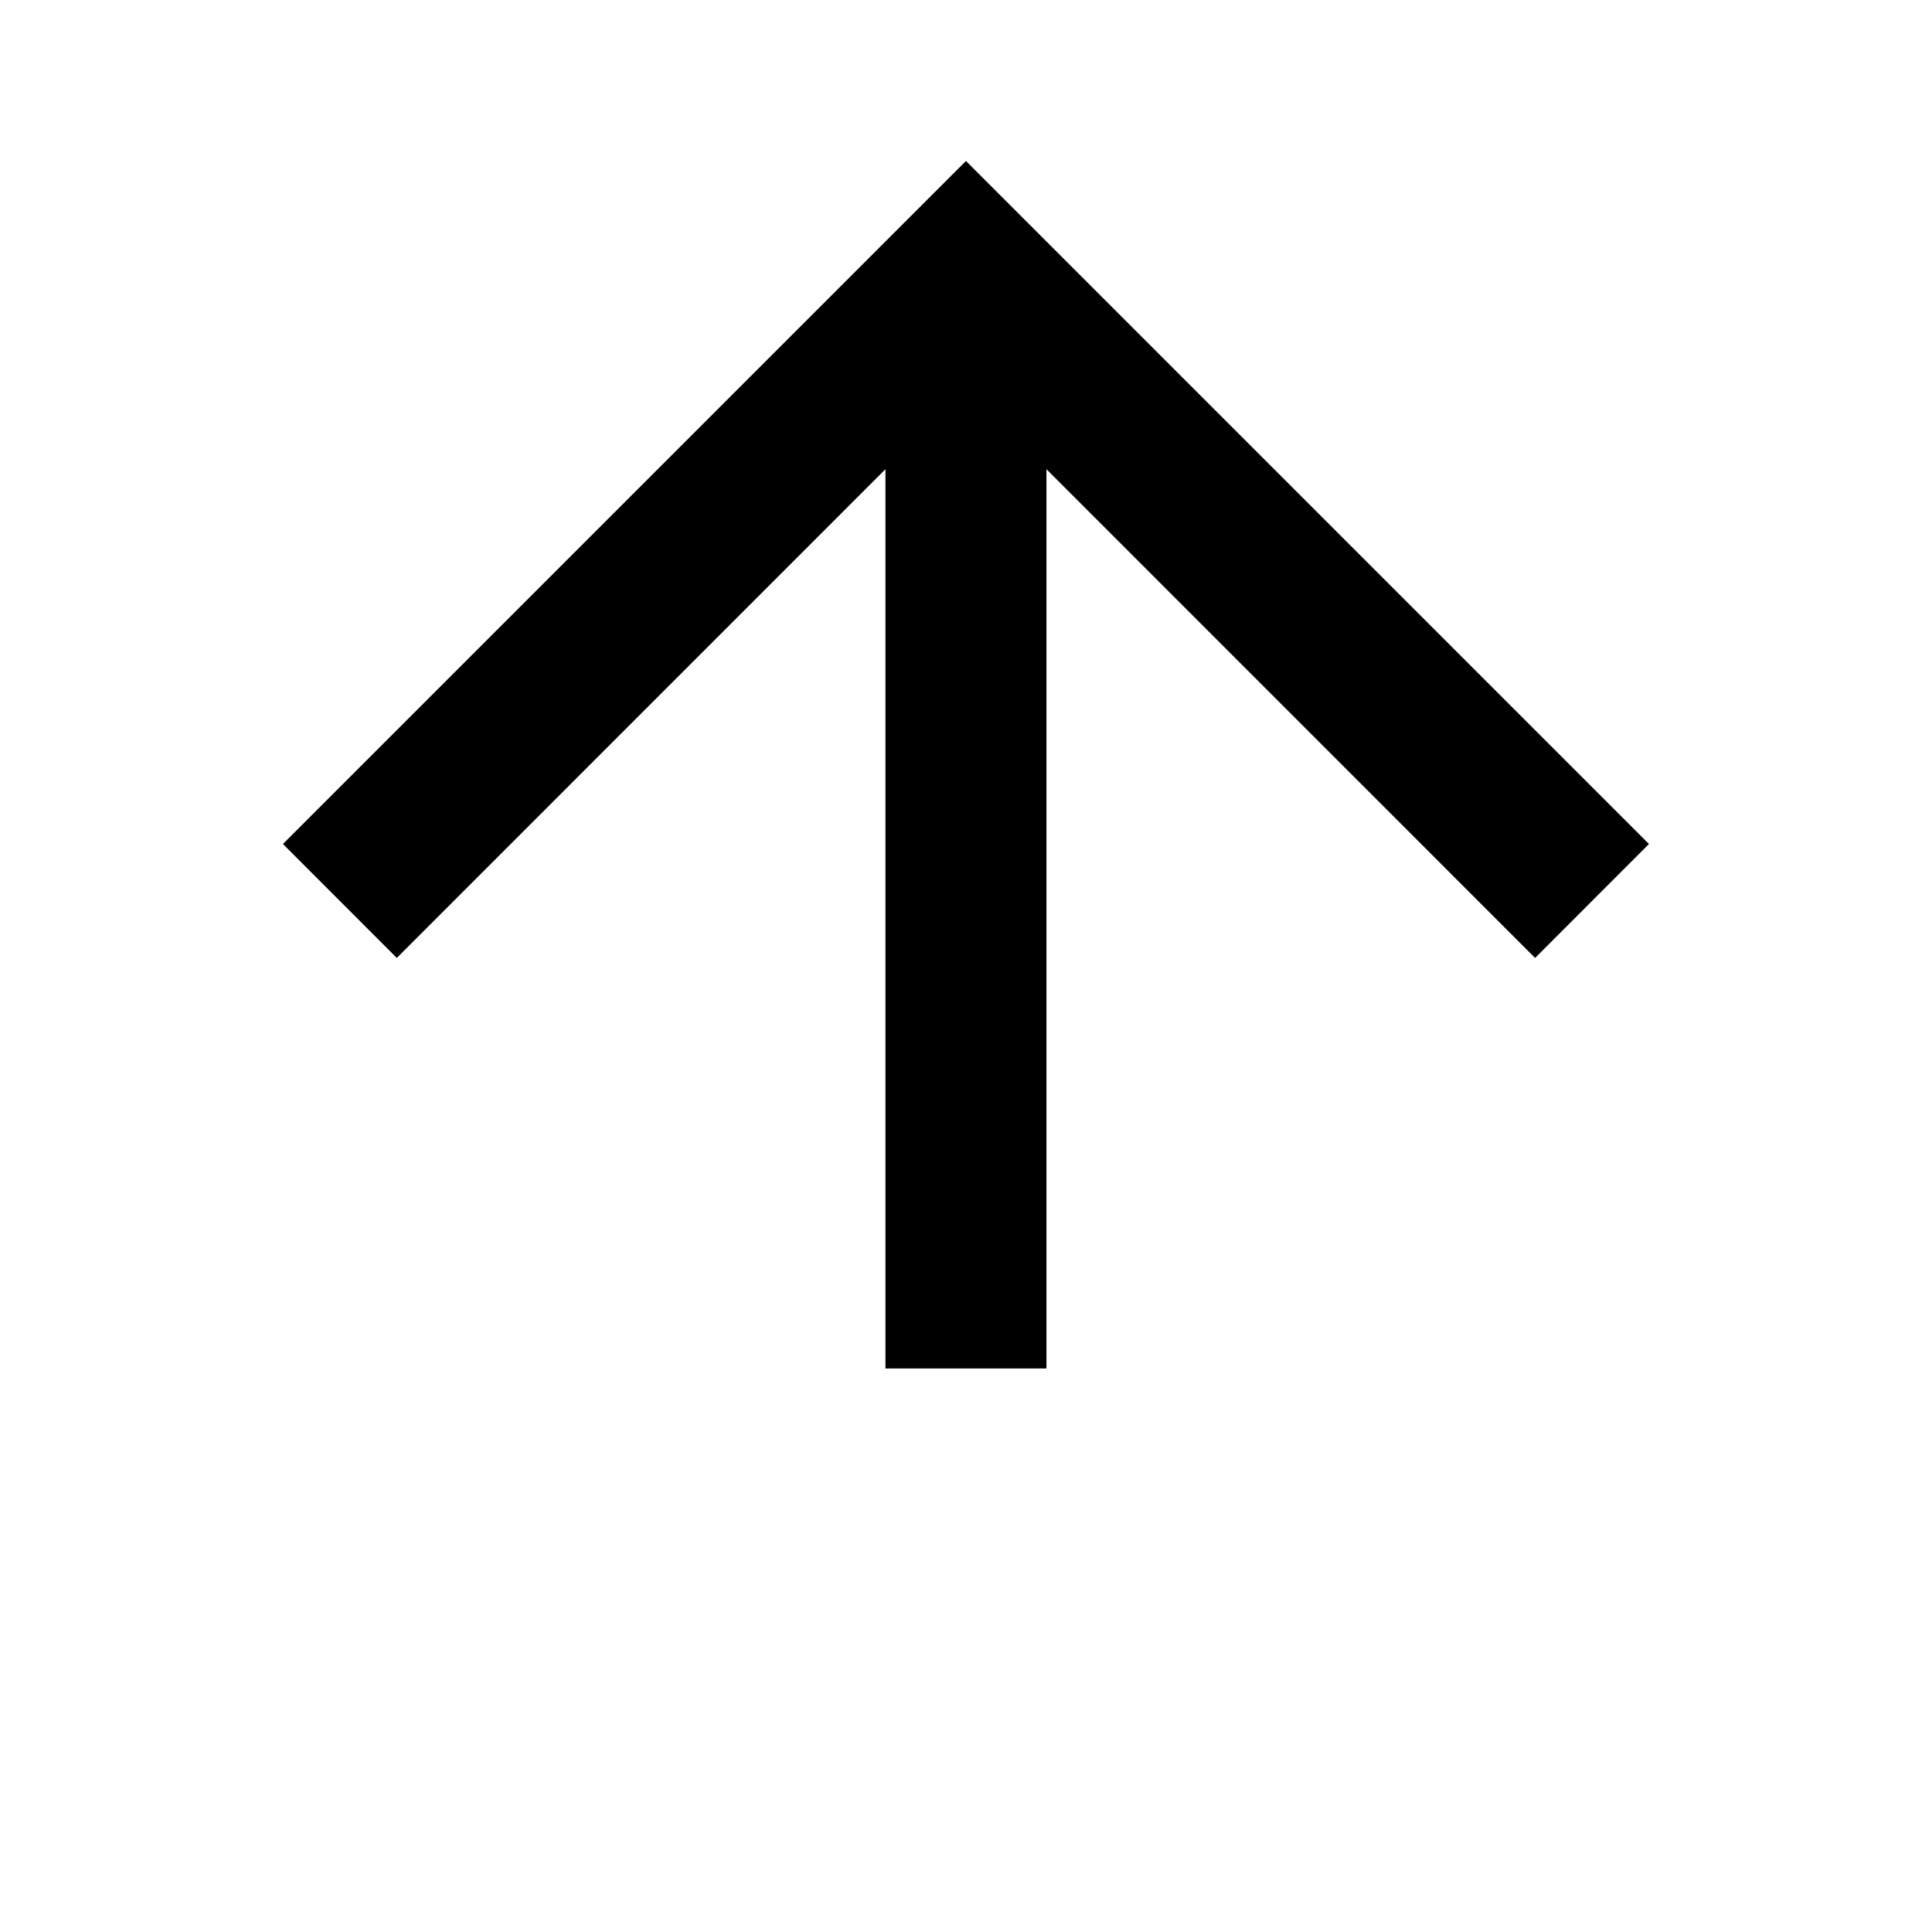 <svg id="upload" xmlns="http://www.w3.org/2000/svg" width="21.939" height="21.939" viewBox="0 0 21.939 21.939">
  <path id="Trazado_48481" data-name="Trazado 48481" d="M15.141,7.5V17.712H13.313V7.5L7.764,13.05,6.471,11.756,14.227,4l7.756,7.756L20.69,13.05Z" transform="translate(-3.258 -2.172)"/>
  <path id="Trazado_48482" data-name="Trazado 48482" d="M0,0H21.939V21.939H0Z" fill="none"/>
</svg>
